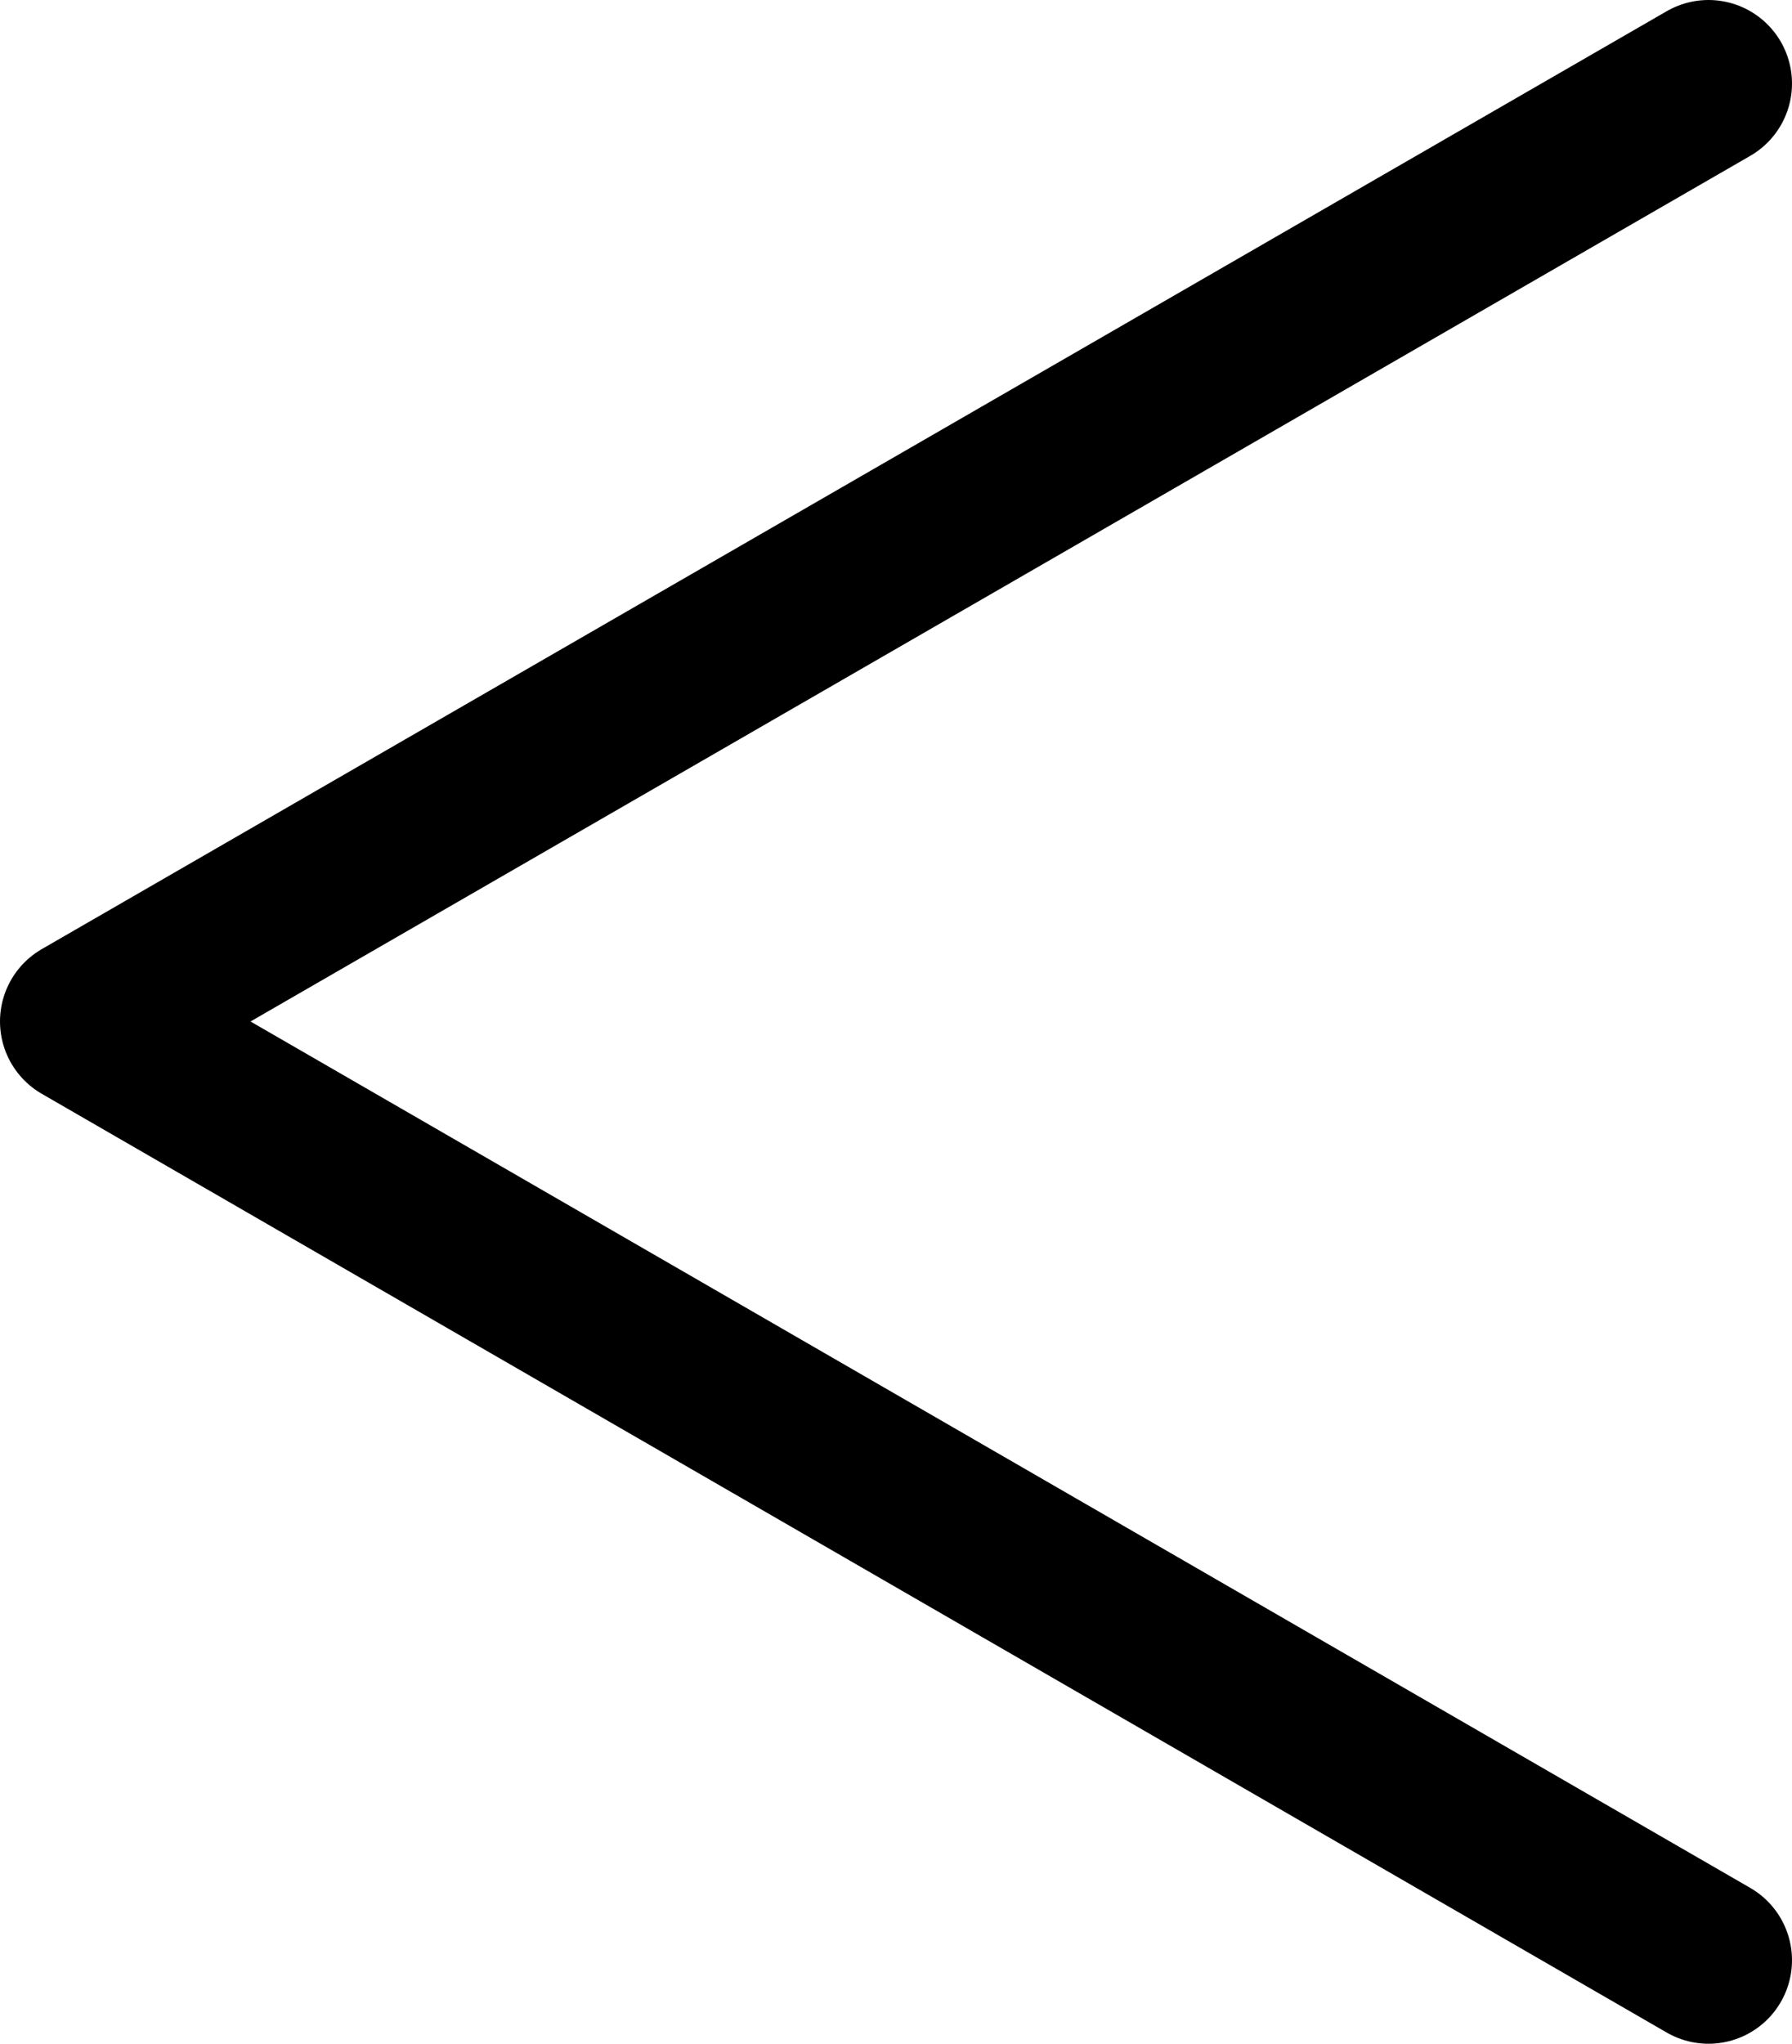 <svg xmlns="http://www.w3.org/2000/svg" viewBox="0 0 21.46 24.47"><defs><style>.cls-1{fill:none;stroke:#000;stroke-linecap:round;stroke-linejoin:round;stroke-width:2px;}</style></defs><g id="Layer_2" data-name="Layer 2"><g id="_02" data-name="02"><polyline class="cls-1" points="20.46 1 1 12.23 20.46 23.47"/></g></g></svg>